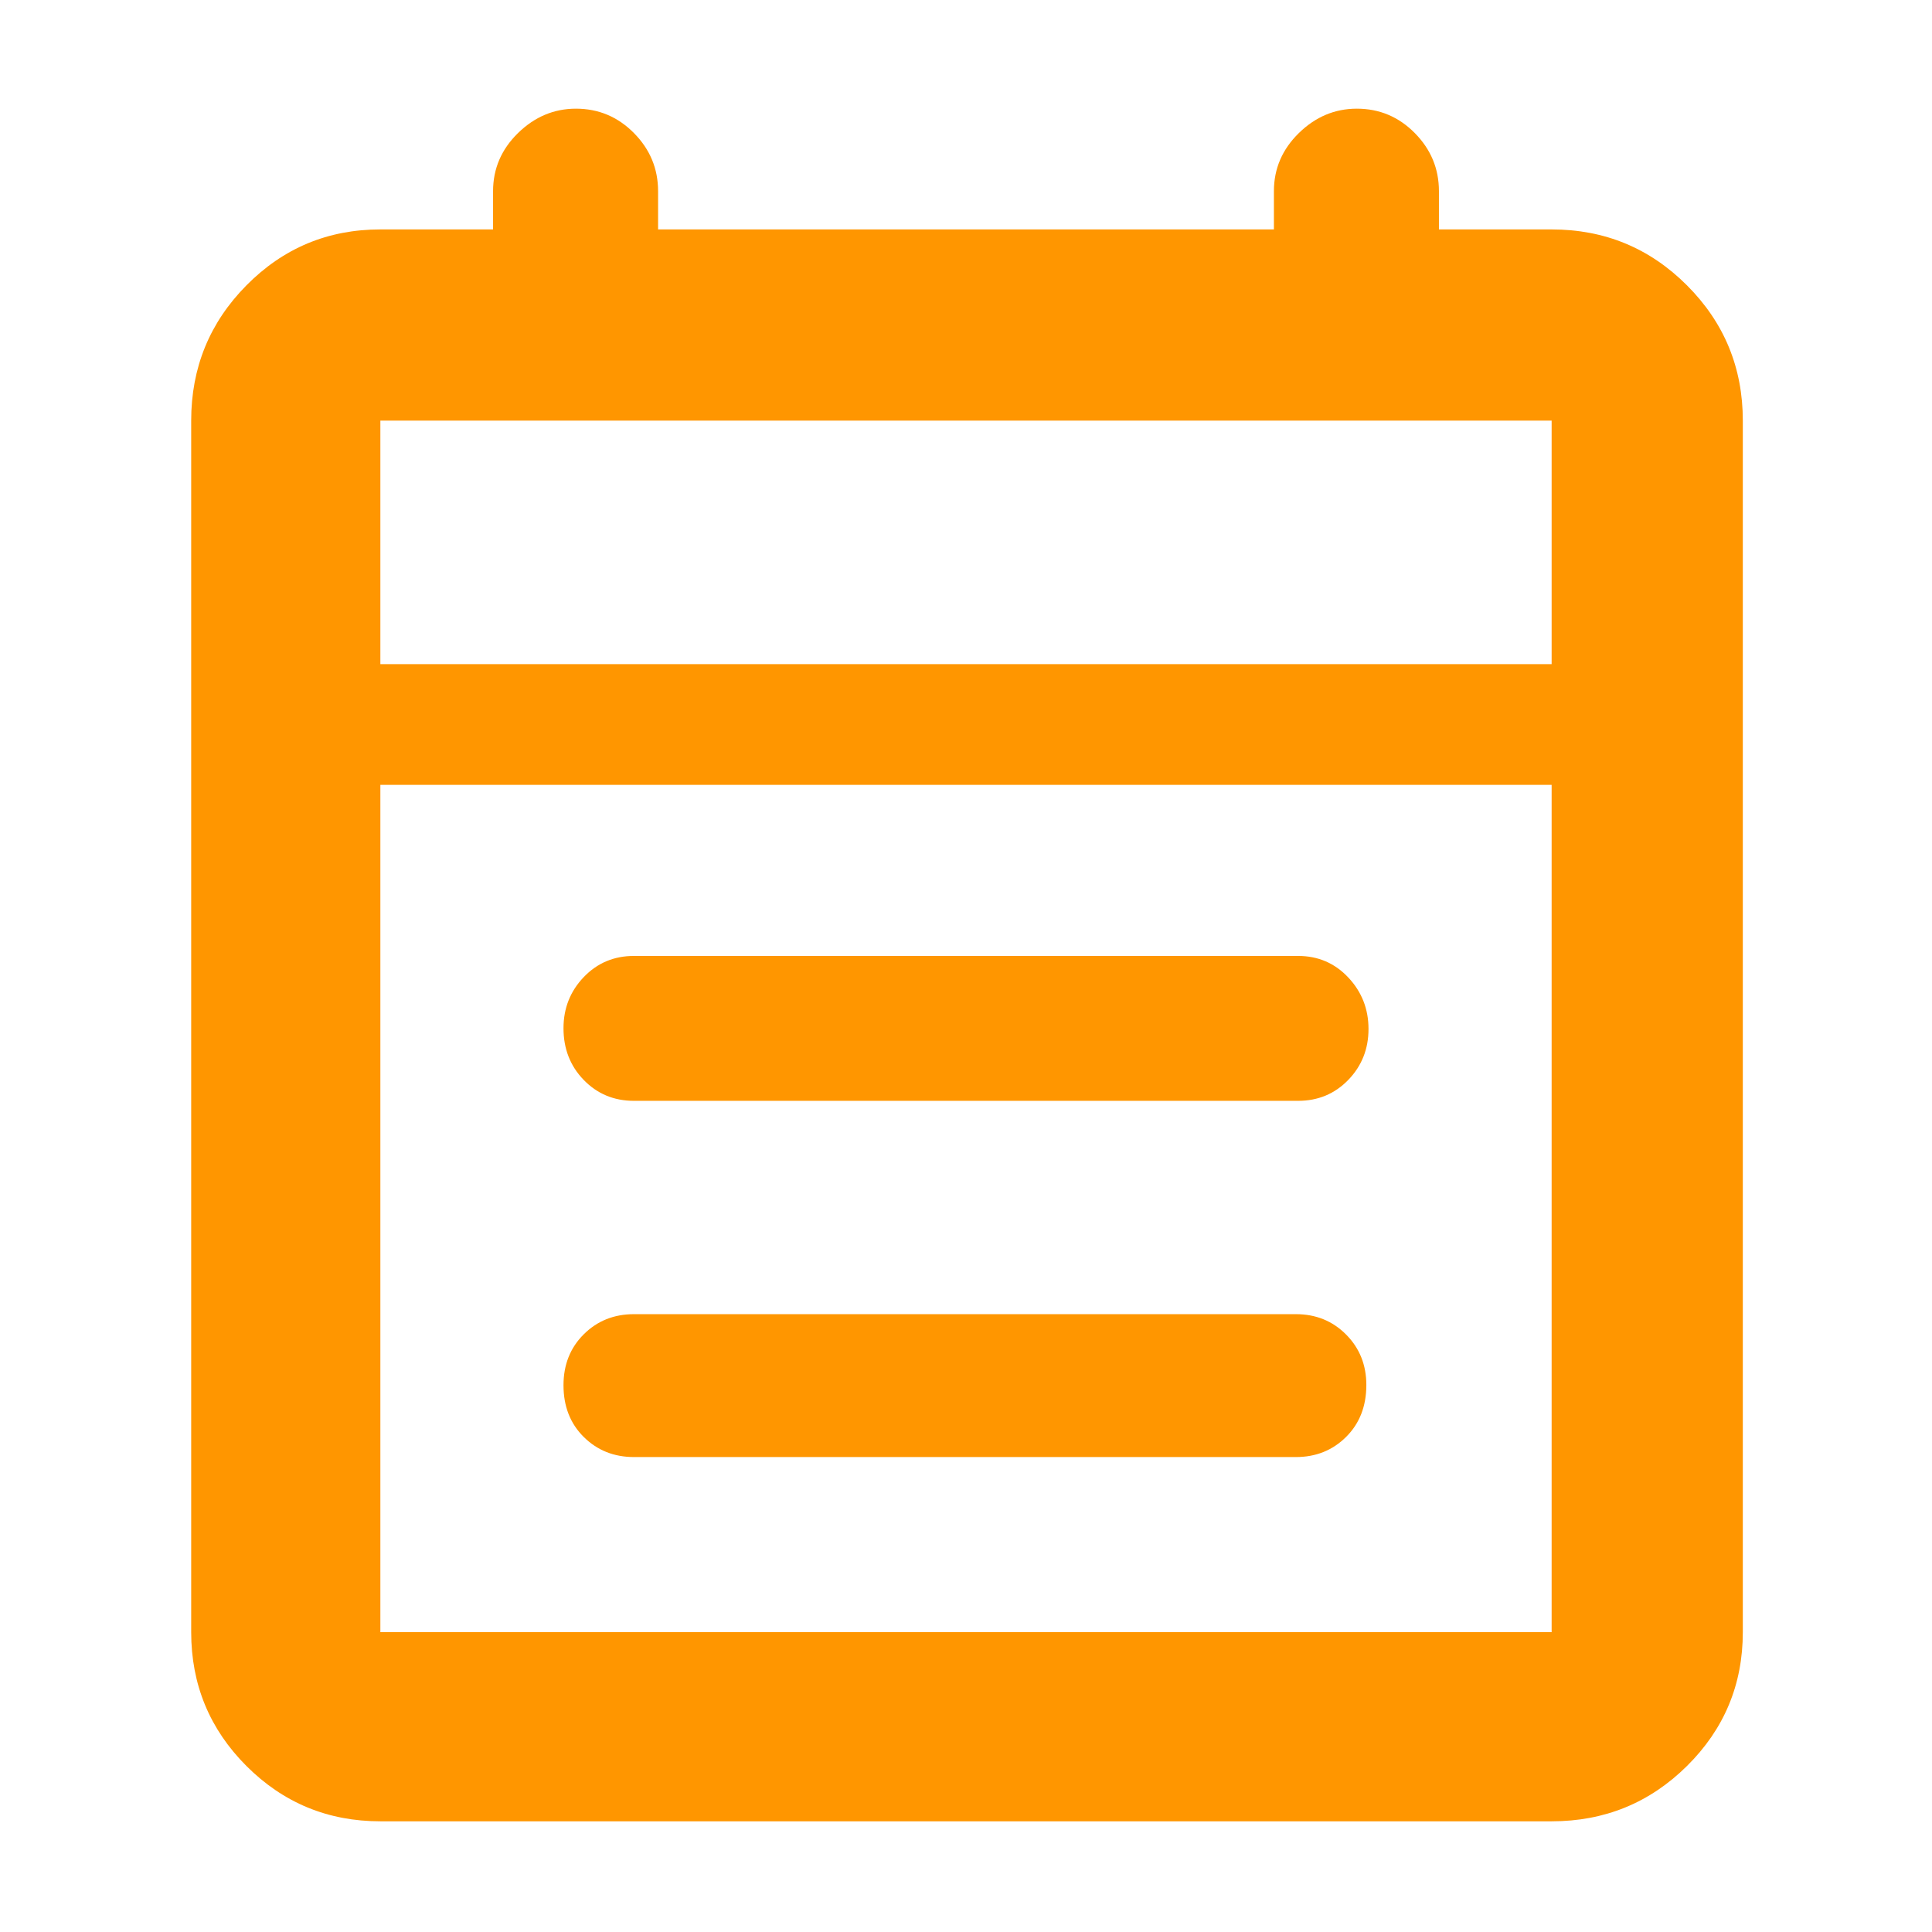 <svg height="48" viewBox="0 -960 960 960" width="48" xmlns="http://www.w3.org/2000/svg"><path fill="rgb(255, 150, 0)" d="m189-55c-26.033 0-48.21-9.157-66.53-27.47-18.313-18.32-27.47-40.497-27.47-66.53v-602c0-26.307 9.157-48.717 27.47-67.23 18.32-18.513 40.497-27.77 66.53-27.77h56v-19c0-11.167 4.13-20.793 12.39-28.88 8.267-8.08 17.867-12.12 28.8-12.12 11.22 0 20.827 4.04 28.82 12.12 7.993 8.087 11.99 17.713 11.99 28.88v19h306v-19c0-11.167 4.13-20.793 12.39-28.88 8.267-8.08 17.867-12.12 28.8-12.12 11.227 0 20.833 4.04 28.82 12.12 7.993 8.087 11.99 17.713 11.99 28.88v19h56c26.307 0 48.717 9.257 67.23 27.77s27.77 40.923 27.77 67.23v602c0 26.033-9.257 48.21-27.77 66.53-18.513 18.313-40.923 27.47-67.23 27.47zm0-94h582v-421h-582zm0-481h582v-121h-582zm0 0v-121zm126 217c-9.913 0-18.227-3.457-24.94-10.37-6.707-6.913-10.06-15.48-10.06-25.7 0-9.94 3.353-18.413 10.06-25.42 6.713-7.007 15.027-10.51 24.94-10.51h330c9.92 0 18.233 3.563 24.94 10.69 6.707 7.133 10.06 15.67 10.06 25.61s-3.353 18.377-10.06 25.31c-6.707 6.927-15.02 10.39-24.94 10.39zm0 177c-9.913 0-18.227-3.327-24.94-9.98-6.707-6.647-10.06-15.213-10.06-25.7 0-10.2 3.353-18.637 10.06-25.31 6.713-6.673 15.027-10.01 24.94-10.01h328.924c9.92 0 18.233 3.373 24.94 10.12s10.06 15.103 10.06 25.07c0 10.54-3.353 19.143-10.06 25.81s-15.02 10-24.94 10z"/></svg>
